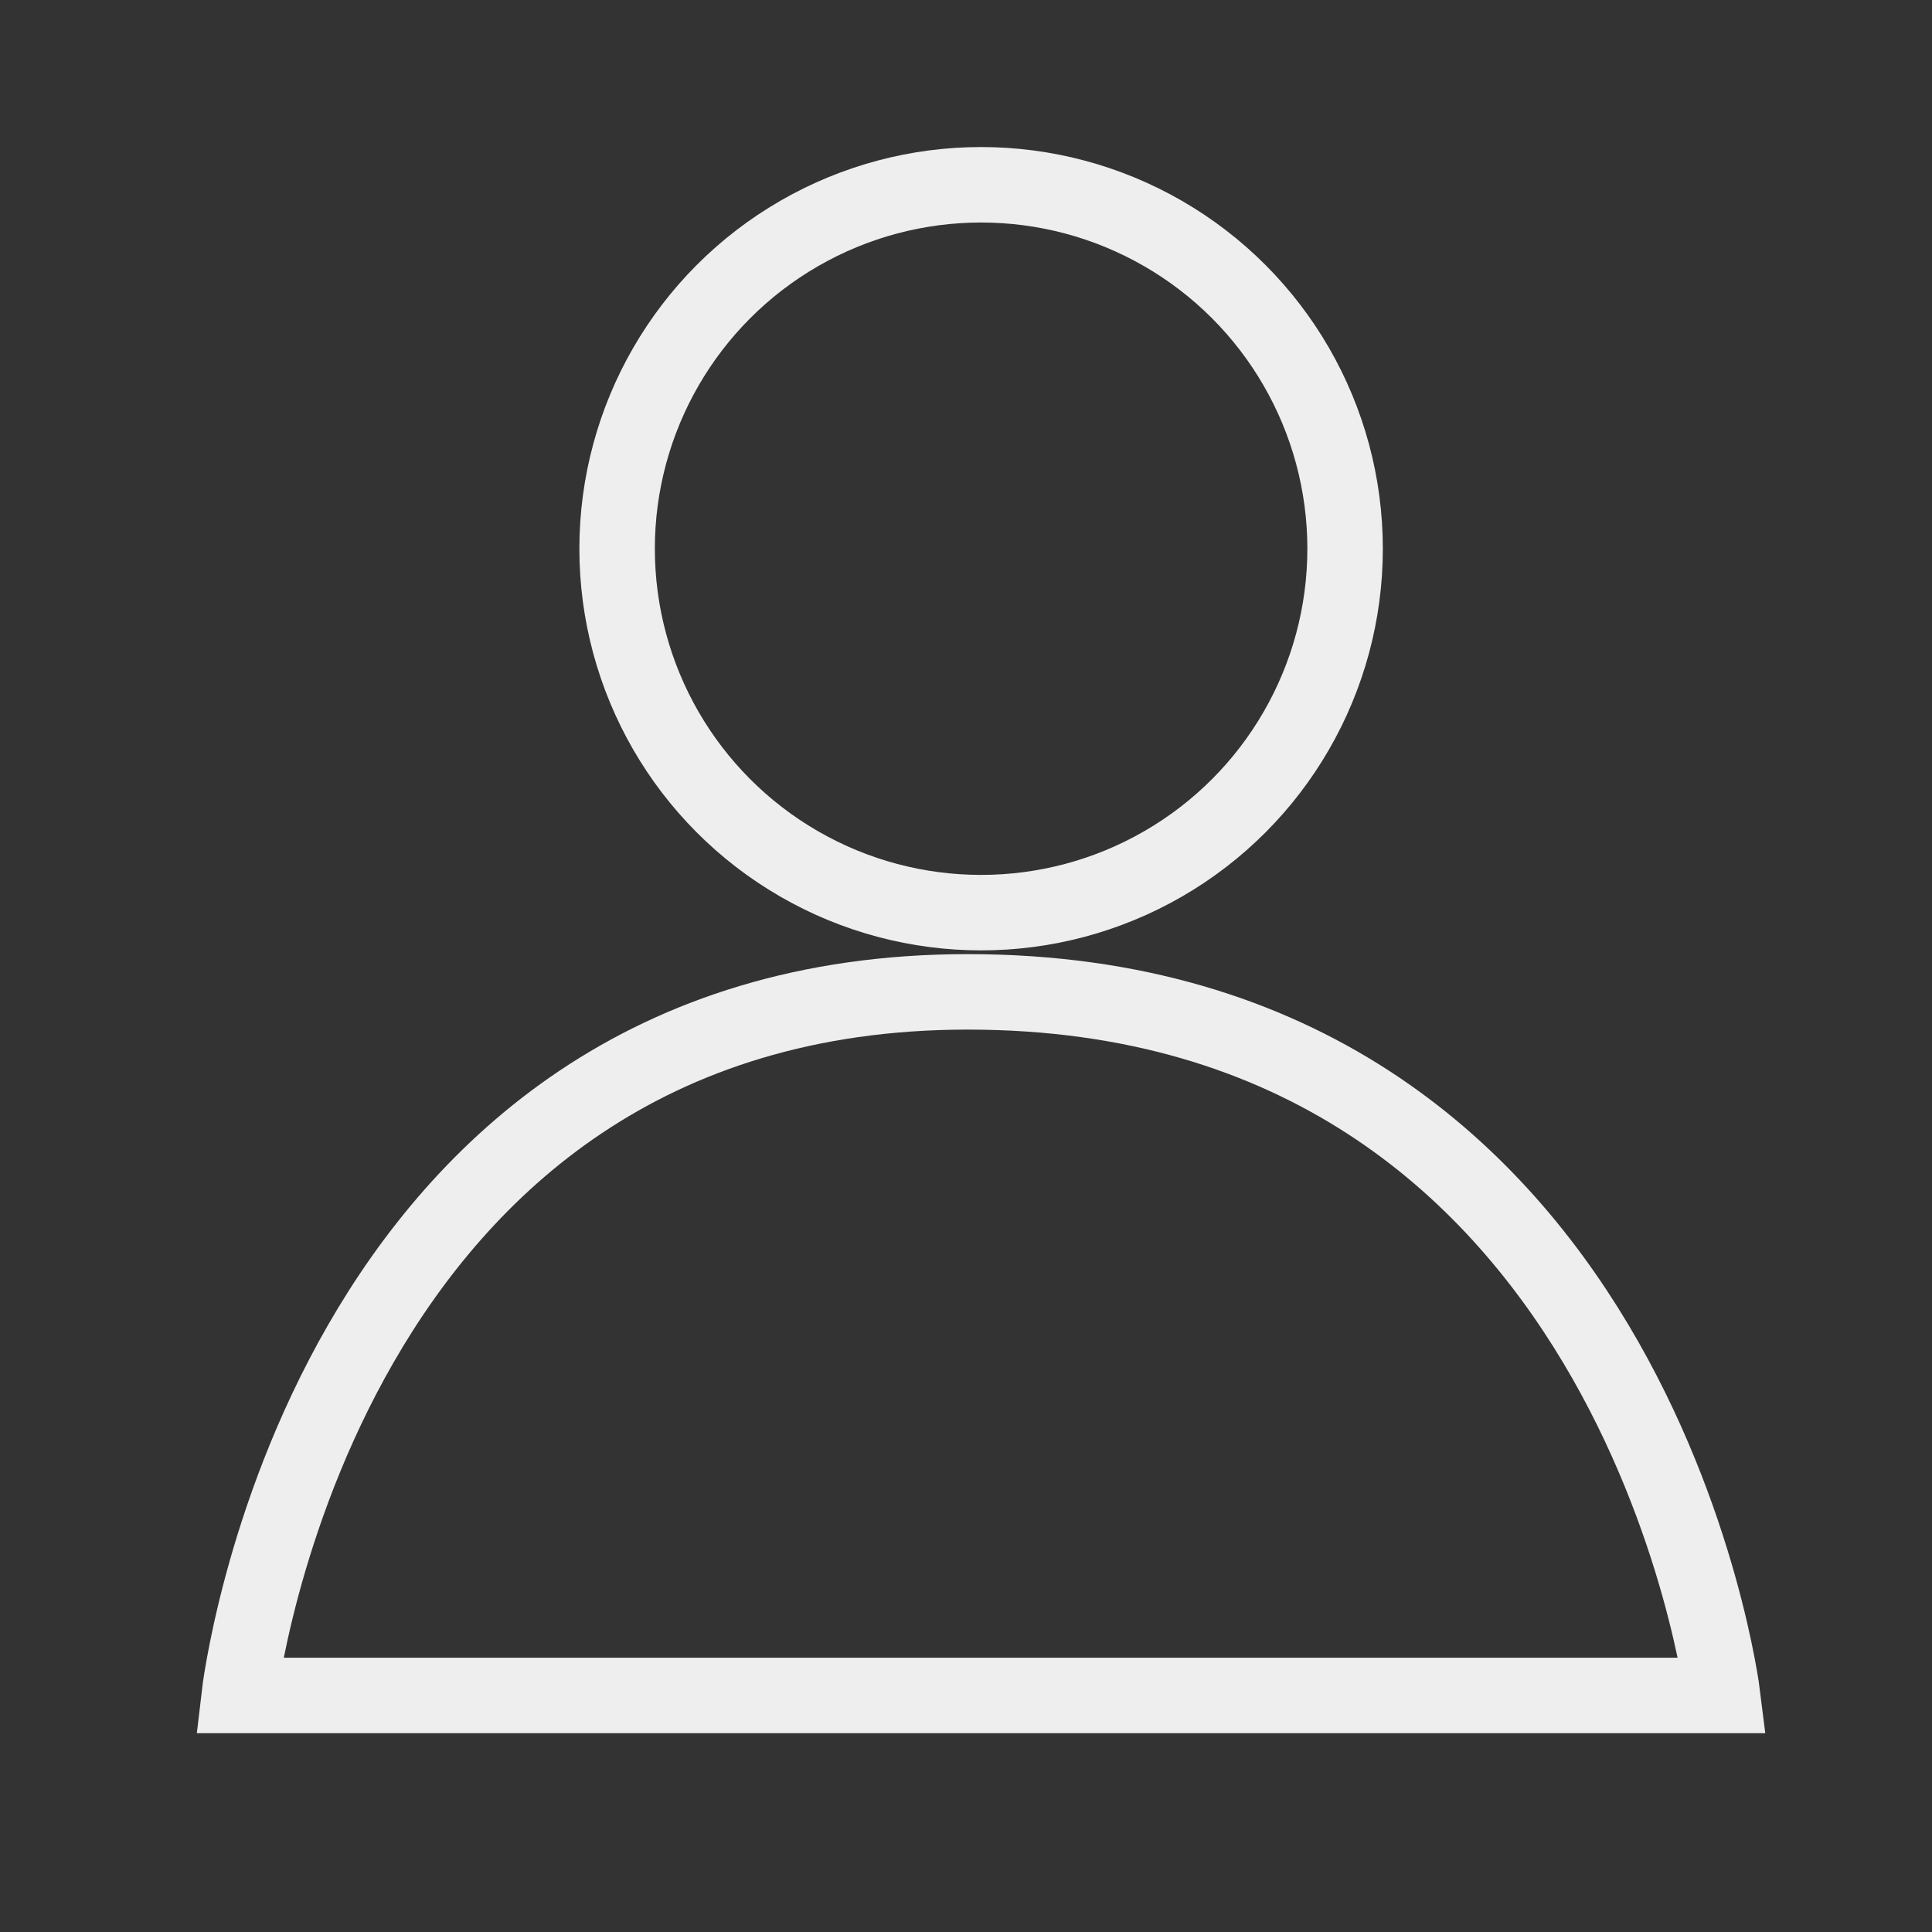 <?xml version="1.0" encoding="UTF-8" standalone="no"?>
<!-- Created with Inkscape (http://www.inkscape.org/) -->

<svg
   xmlns:dc="http://purl.org/dc/elements/1.1/"
   xmlns:cc="http://creativecommons.org/ns#"
   xmlns:rdf="http://www.w3.org/1999/02/22-rdf-syntax-ns#"
   xmlns:svg="http://www.w3.org/2000/svg"
   xmlns="http://www.w3.org/2000/svg"
   xmlns:sodipodi="http://sodipodi.sourceforge.net/DTD/sodipodi-0.dtd"
   xmlns:inkscape="http://www.inkscape.org/namespaces/inkscape"
   width="256"
   height="256"
   viewBox="0 0 67.733 67.733"
   version="1.1"
   id="svg920"
   inkscape:version="0.92.4 5da689c313, 2019-01-14"
   sodipodi:docname="about.svg">
  <rect x="0" y="0" width="67.733" height="67.733" fill="#333333" stroke="none"/>
  <defs
     id="defs914" />
  <sodipodi:namedview
     id="base"
     pagecolor="#ffffff"
     bordercolor="#666666"
     borderopacity="1.0"
     inkscape:pageopacity="0.0"
     inkscape:pageshadow="2"
     inkscape:zoom="1.4"
     inkscape:cx="70.939983"
     inkscape:cy="87.536195"
     inkscape:document-units="mm"
     inkscape:current-layer="layer1"
     showgrid="false"
     units="px"
     inkscape:window-width="1920"
     inkscape:window-height="1034"
     inkscape:window-x="0"
     inkscape:window-y="22"
     inkscape:window-maximized="0" />
  <g
     inkscape:label="Layer 1"
     inkscape:groupmode="layer"
     id="layer1"
     transform="translate(0,-229.267)">
    <path
       style="opacity:1;vector-effect:none;fill:none;fill-opacity:1;stroke:#efeeee;stroke-width:2.646;stroke-linecap:butt;stroke-linejoin:miter;stroke-miterlimit:4;stroke-dasharray:none;stroke-dashoffset:0;stroke-opacity:1"
       d="M 8.386,288.707 H 60.392 c 0,0 -3.038,-24.667 -26.467,-24.667 -22.681,0 -25.539,24.667 -25.539,24.667 z"
       id="path2796"
       inkscape:connector-curvature="0"
       sodipodi:nodetypes="ccsc" />
    <ellipse
       style="opacity:1;vector-effect:none;fill:none;fill-opacity:1;stroke:#efeeee;stroke-width:2.646;stroke-linecap:butt;stroke-linejoin:miter;stroke-miterlimit:4;stroke-dasharray:none;stroke-dashoffset:0;stroke-opacity:1"
       id="path2803"
       cx="34.396"
       cy="248.504"
       rx="12.761"
       ry="12.759" />
  </g>
</svg>
